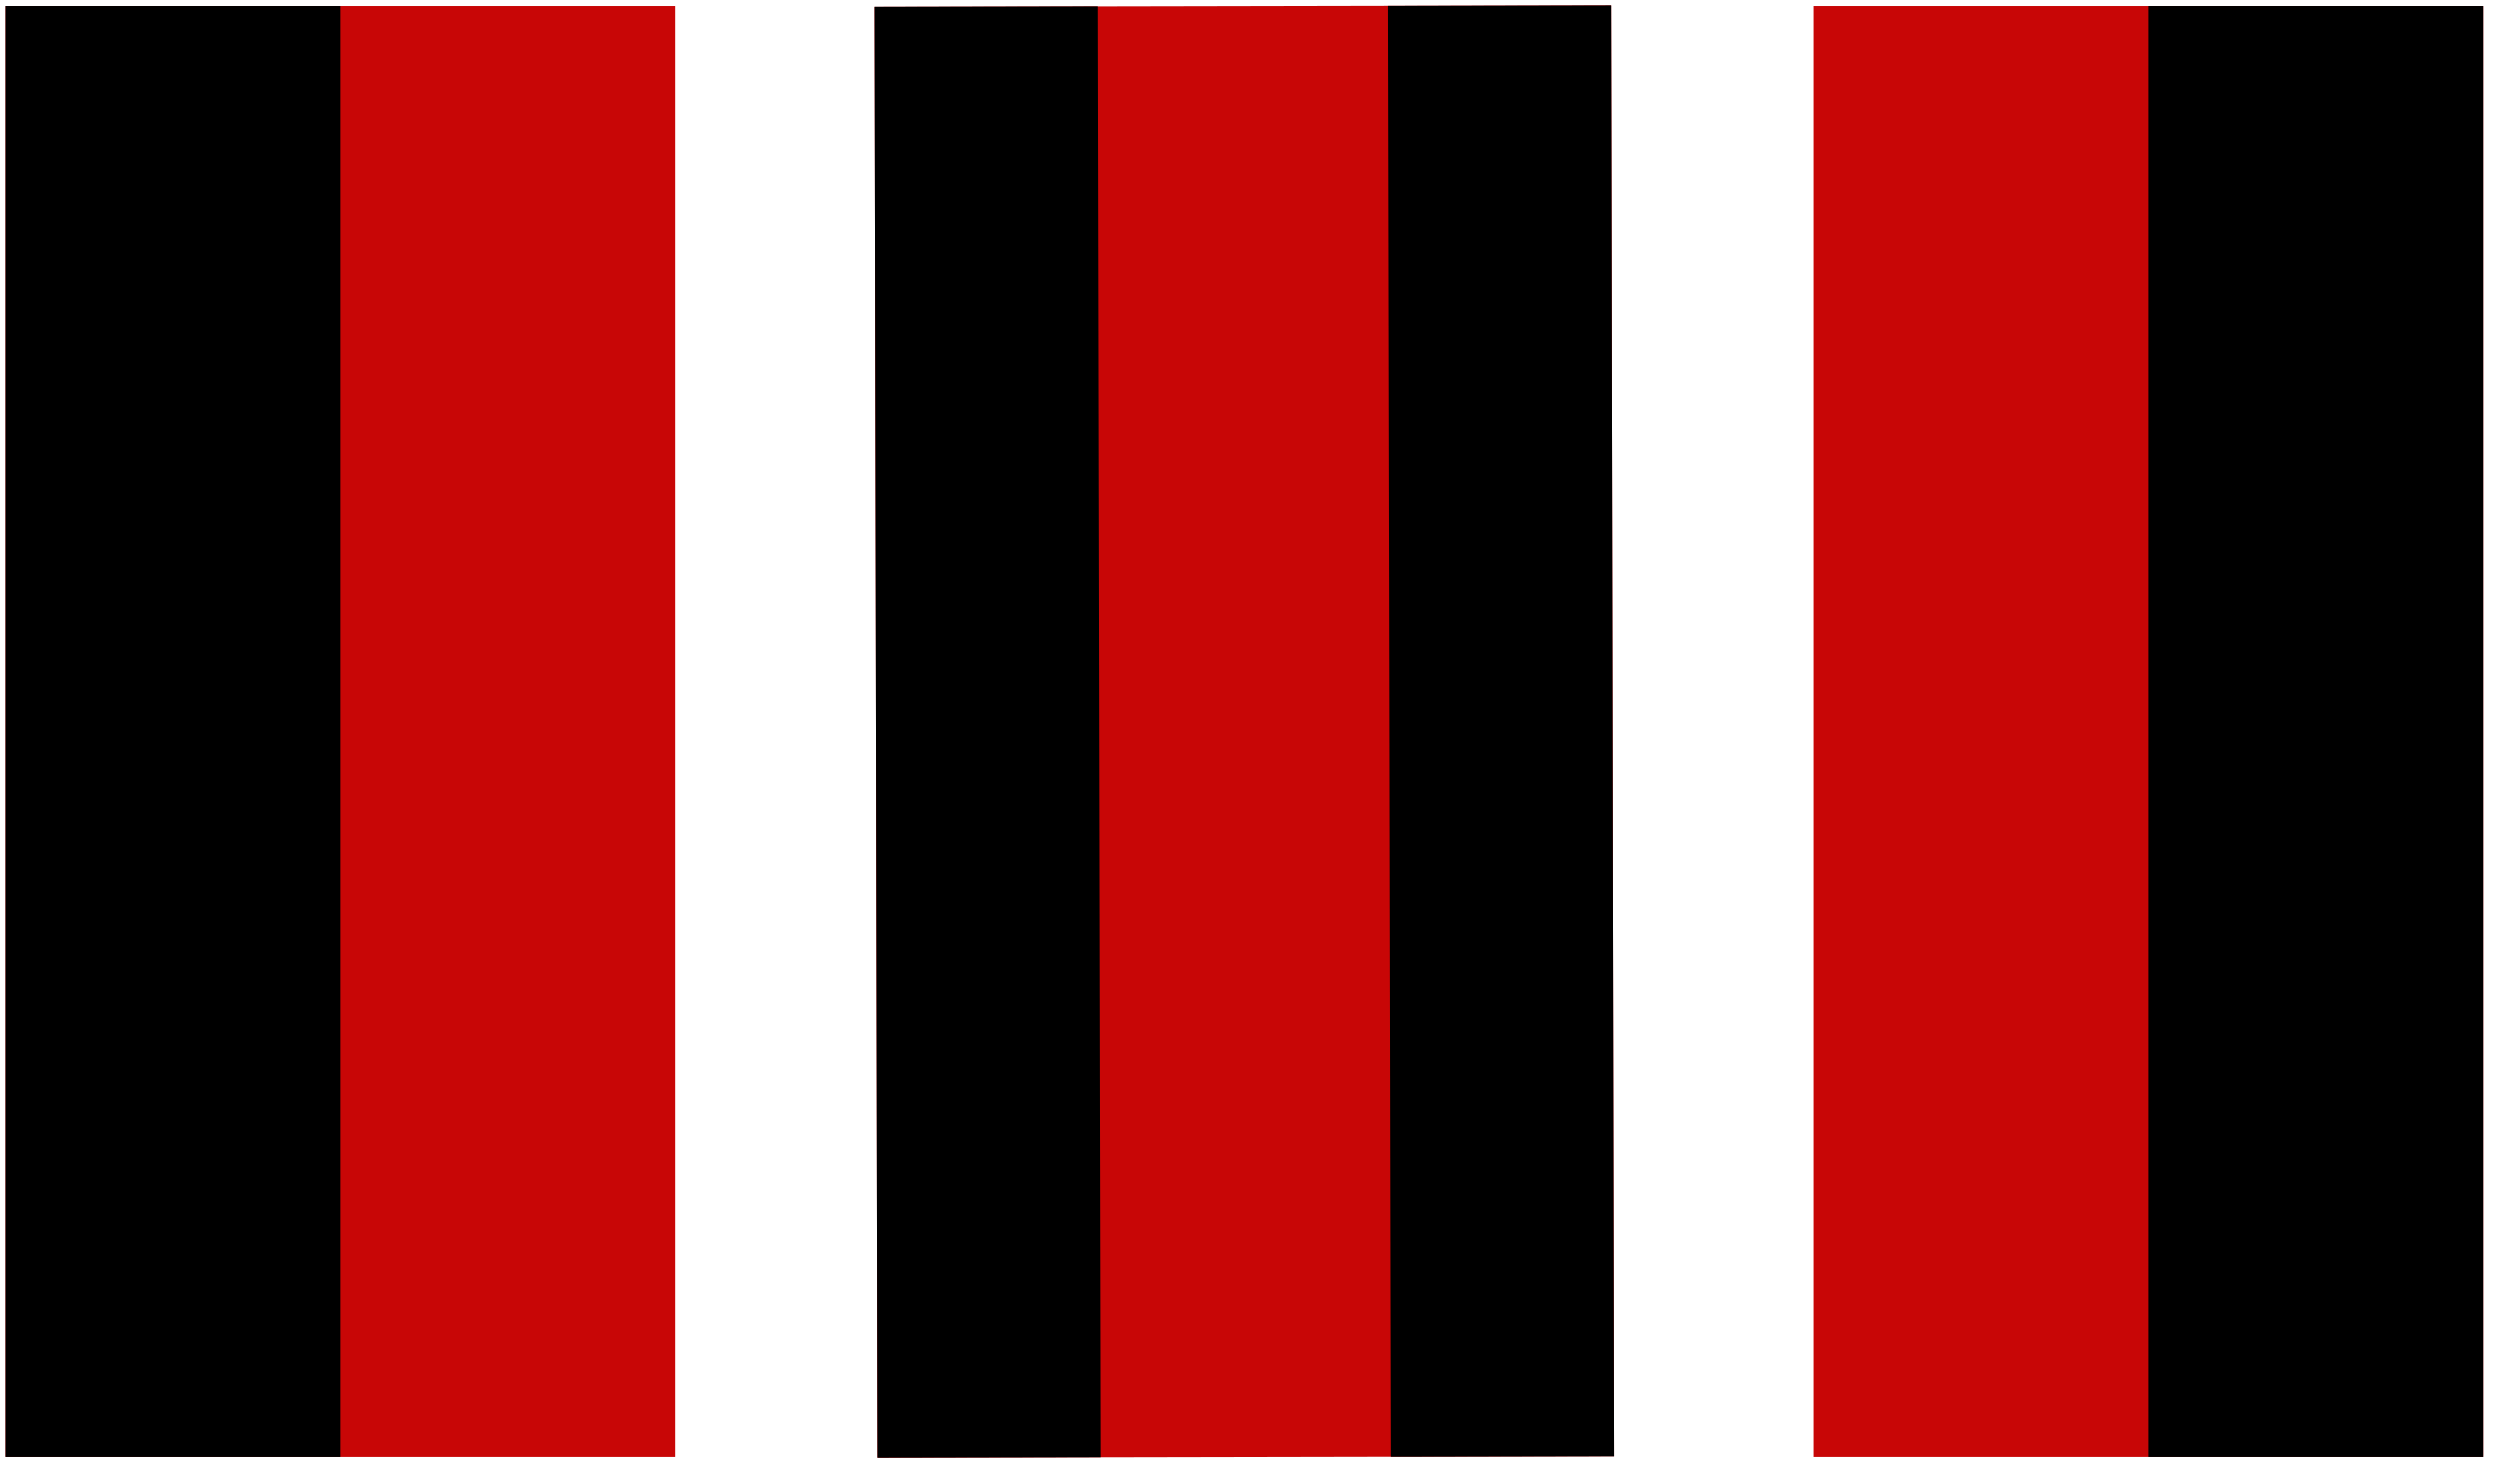 <svg width="112" height="66" viewBox="0 0 112 66" fill="none" xmlns="http://www.w3.org/2000/svg">
<rect x="81.248" y="0.27" width="30" height="65" fill="#C80606"/>
<rect x="96.248" y="0.27" width="15" height="65" fill="black"/>
<rect width="30" height="65" transform="matrix(-1 1.16415e-10 1.16415e-10 1 30.248 0.27)" fill="#C80606"/>
<rect width="15" height="65" transform="matrix(-1 1.19008e-10 1.19008e-10 1 15.248 0.27)" fill="black"/>
<rect width="33" height="65" transform="matrix(1 -0.002 -0.002 -1 39.31 65.307)" fill="#C80606"/>
<rect width="10" height="65" transform="matrix(1 -0.002 -0.002 -1 62.31 65.263)" fill="black"/>
<rect width="10" height="65" transform="matrix(1 -0.002 -0.002 -1 39.31 65.306)" fill="black"/>
</svg>
